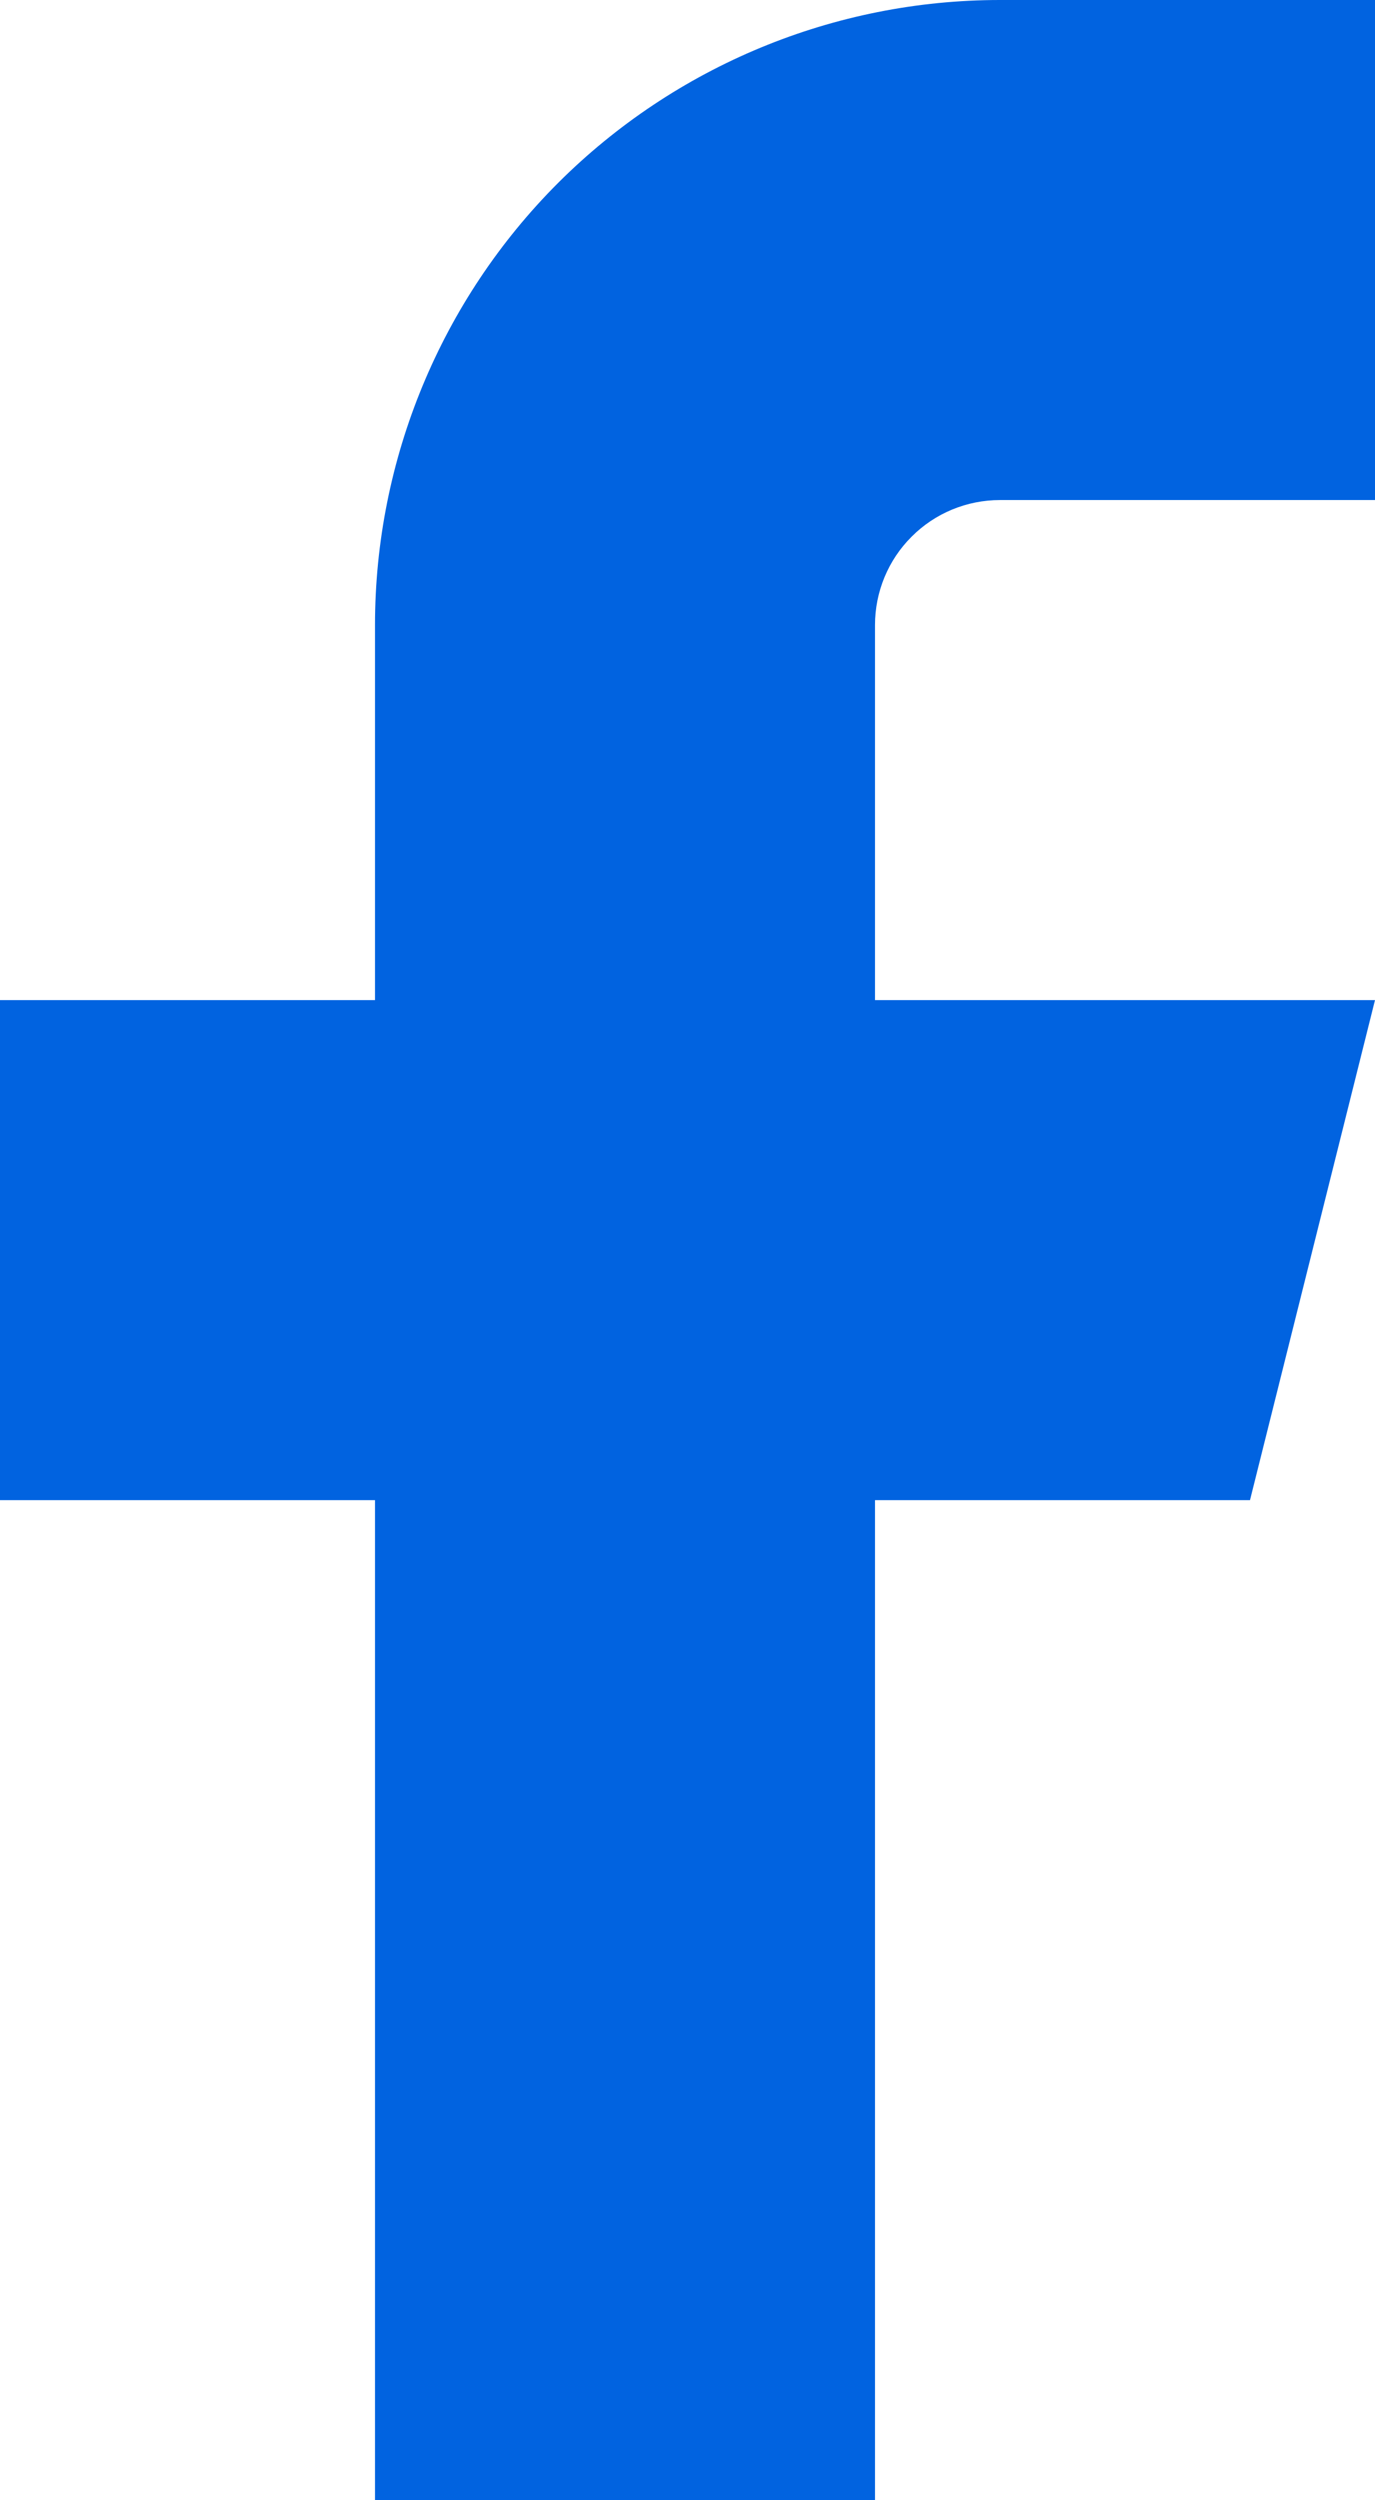<svg width="11" height="20" viewBox="0 0 11 20" fill="none"
xmlns="http://www.w3.org/2000/svg">
<path
    d="M11 0H8C6.674 0 5.402 0.527 4.464 1.464C3.527 2.402 3 3.674 3 5V8H0V12H3V20H7V12H10L11 8H7V5C7 4.735 7.105 4.48 7.293 4.293C7.48 4.105 7.735 4 8 4H11V0Z"
    fill="#0163E0" />
</svg>